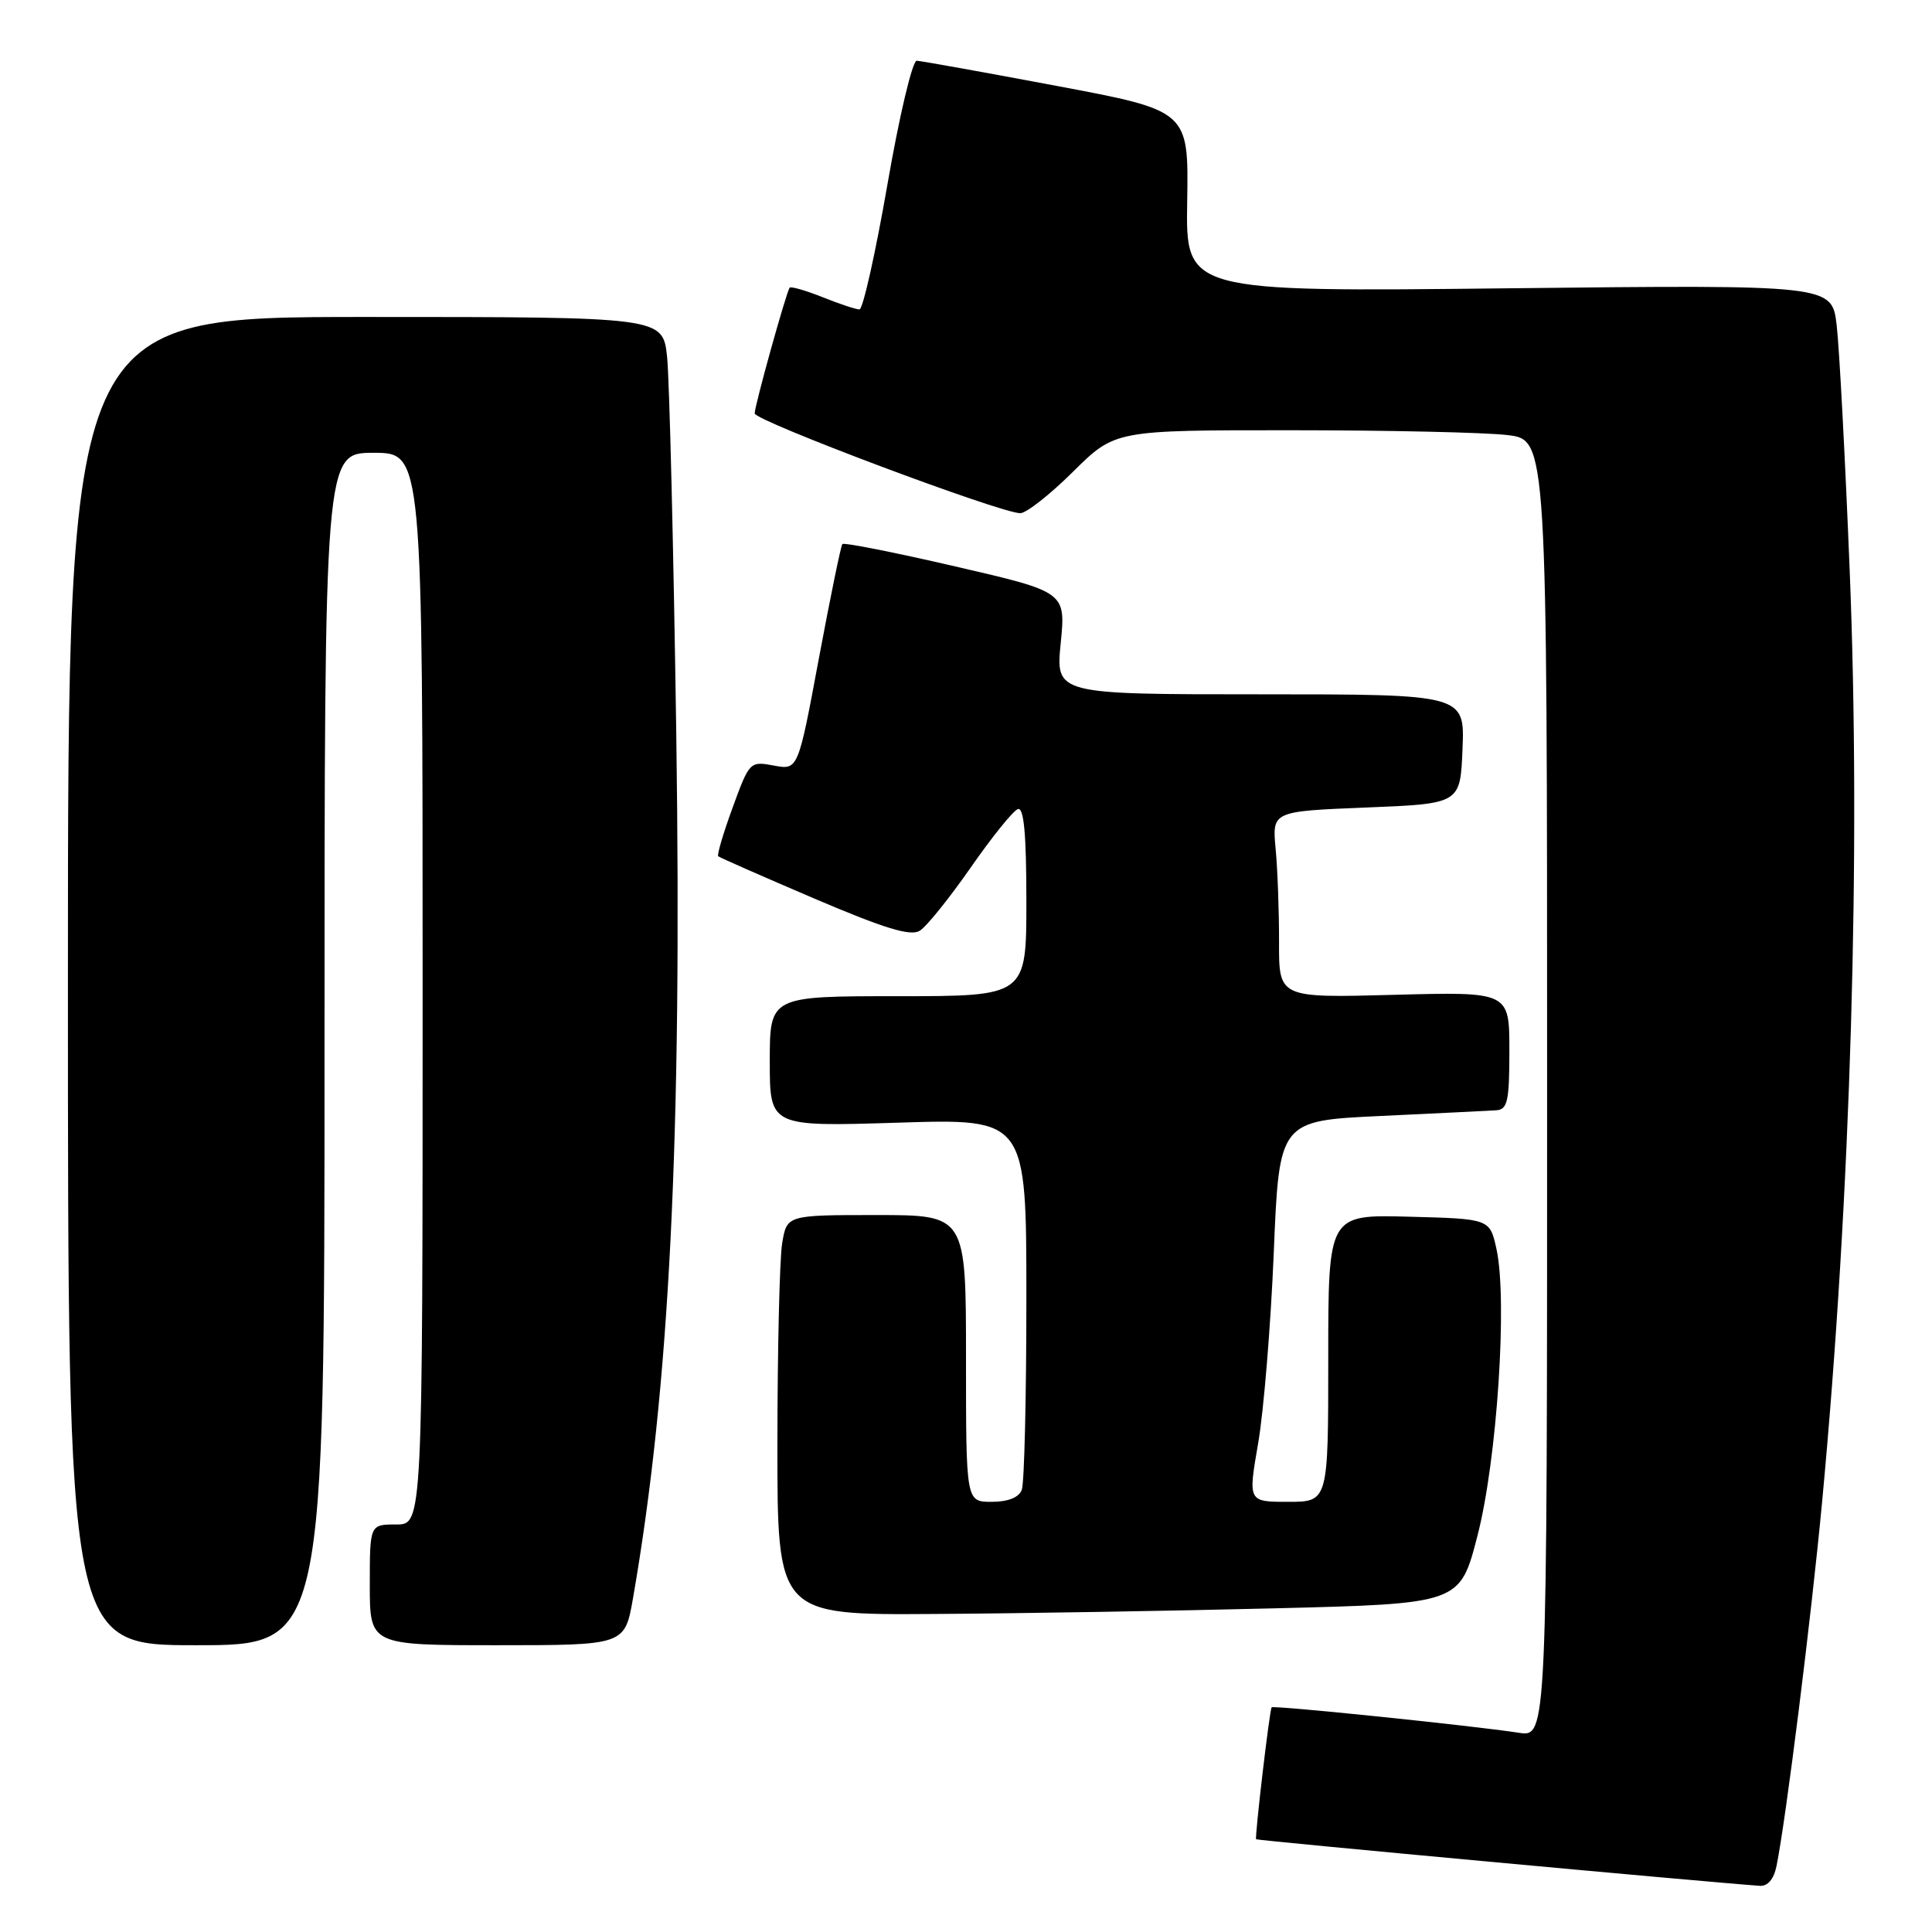 <?xml version="1.0" encoding="UTF-8" standalone="no"?>
<!DOCTYPE svg PUBLIC "-//W3C//DTD SVG 1.1//EN" "http://www.w3.org/Graphics/SVG/1.1/DTD/svg11.dtd" >
<svg xmlns="http://www.w3.org/2000/svg" xmlns:xlink="http://www.w3.org/1999/xlink" version="1.1" viewBox="0 0 256 256">
 <g >
 <path fill="currentColor"
d=" M 235.40 247.25 C 236.66 241.01 239.99 214.41 241.44 199.00 C 245.25 158.40 246.60 112.85 245.09 75.50 C 244.49 60.65 243.72 46.08 243.37 43.11 C 242.74 37.73 242.74 37.73 199.92 38.20 C 157.11 38.68 157.11 38.68 157.31 26.67 C 157.50 14.67 157.50 14.67 140.00 11.38 C 130.38 9.57 122.03 8.07 121.47 8.05 C 120.90 8.02 119.15 15.42 117.58 24.50 C 116.00 33.58 114.34 41.00 113.88 41.00 C 113.42 41.00 111.21 40.27 108.98 39.37 C 106.74 38.48 104.79 37.92 104.63 38.12 C 104.18 38.73 100.00 53.74 100.00 54.78 C 100.00 55.76 132.58 68.00 135.19 68.00 C 135.99 68.00 139.15 65.52 142.19 62.50 C 147.74 57.00 147.74 57.00 171.12 57.01 C 183.98 57.01 196.86 57.30 199.75 57.65 C 205.00 58.28 205.00 58.28 205.00 144.23 C 205.00 230.18 205.00 230.18 201.25 229.60 C 195.06 228.65 168.72 225.94 168.50 226.23 C 168.22 226.57 166.25 243.43 166.44 243.71 C 166.56 243.88 226.28 249.40 233.17 249.88 C 234.24 249.96 235.04 249.00 235.40 247.25 Z  M 43.00 139.00 C 43.00 60.00 43.00 60.00 49.50 60.00 C 56.00 60.00 56.00 60.00 56.00 131.00 C 56.00 202.00 56.00 202.00 52.50 202.00 C 49.00 202.00 49.00 202.00 49.00 210.00 C 49.00 218.00 49.00 218.00 65.90 218.00 C 82.79 218.00 82.79 218.00 83.88 211.75 C 88.73 183.85 90.38 150.86 89.61 97.27 C 89.25 72.64 88.70 50.14 88.39 47.25 C 87.81 42.00 87.81 42.00 48.40 42.00 C 9.00 42.00 9.00 42.00 9.00 130.00 C 9.00 218.00 9.00 218.00 26.00 218.00 C 43.00 218.00 43.00 218.00 43.00 139.00 Z  M 168.97 213.11 C 193.45 212.50 193.45 212.50 195.77 203.50 C 198.37 193.47 199.77 172.24 198.29 165.50 C 197.41 161.50 197.41 161.50 186.71 161.22 C 176.00 160.93 176.00 160.93 176.00 179.97 C 176.00 199.00 176.00 199.00 170.68 199.00 C 165.37 199.00 165.37 199.00 166.71 191.25 C 167.45 186.99 168.38 175.62 168.78 166.00 C 169.50 148.50 169.50 148.50 183.00 147.87 C 190.43 147.52 197.29 147.18 198.25 147.12 C 199.76 147.02 200.00 145.92 200.00 139.21 C 200.00 131.41 200.00 131.41 184.73 131.82 C 169.46 132.23 169.46 132.23 169.48 124.87 C 169.49 120.81 169.29 115.25 169.03 112.50 C 168.56 107.50 168.56 107.50 181.03 107.00 C 193.50 106.50 193.50 106.50 193.79 99.25 C 194.09 92.00 194.09 92.00 166.98 92.00 C 139.88 92.00 139.88 92.00 140.55 85.22 C 141.22 78.44 141.22 78.44 126.60 75.06 C 118.57 73.20 111.82 71.86 111.62 72.09 C 111.42 72.31 110.02 79.15 108.50 87.27 C 105.75 102.04 105.75 102.04 102.54 101.44 C 99.37 100.85 99.30 100.92 97.08 107.00 C 95.84 110.39 94.98 113.30 95.17 113.46 C 95.35 113.63 101.07 116.14 107.87 119.05 C 117.19 123.03 120.65 124.09 121.87 123.33 C 122.77 122.78 125.80 119.01 128.62 114.96 C 131.44 110.90 134.25 107.42 134.87 107.21 C 135.67 106.94 136.00 110.50 136.00 119.42 C 136.00 132.00 136.00 132.00 119.00 132.00 C 102.00 132.00 102.00 132.00 102.00 140.65 C 102.00 149.29 102.00 149.29 119.00 148.76 C 136.00 148.22 136.00 148.22 136.00 172.03 C 136.00 185.12 135.73 196.55 135.39 197.42 C 135.00 198.43 133.56 199.00 131.39 199.00 C 128.00 199.00 128.00 199.00 128.00 180.00 C 128.00 161.00 128.00 161.00 116.13 161.00 C 104.26 161.00 104.26 161.00 103.64 164.75 C 103.30 166.81 103.02 178.74 103.01 191.25 C 103.00 214.00 103.00 214.00 123.75 213.86 C 135.16 213.79 155.51 213.45 168.97 213.11 Z "/>
</g>
</svg>